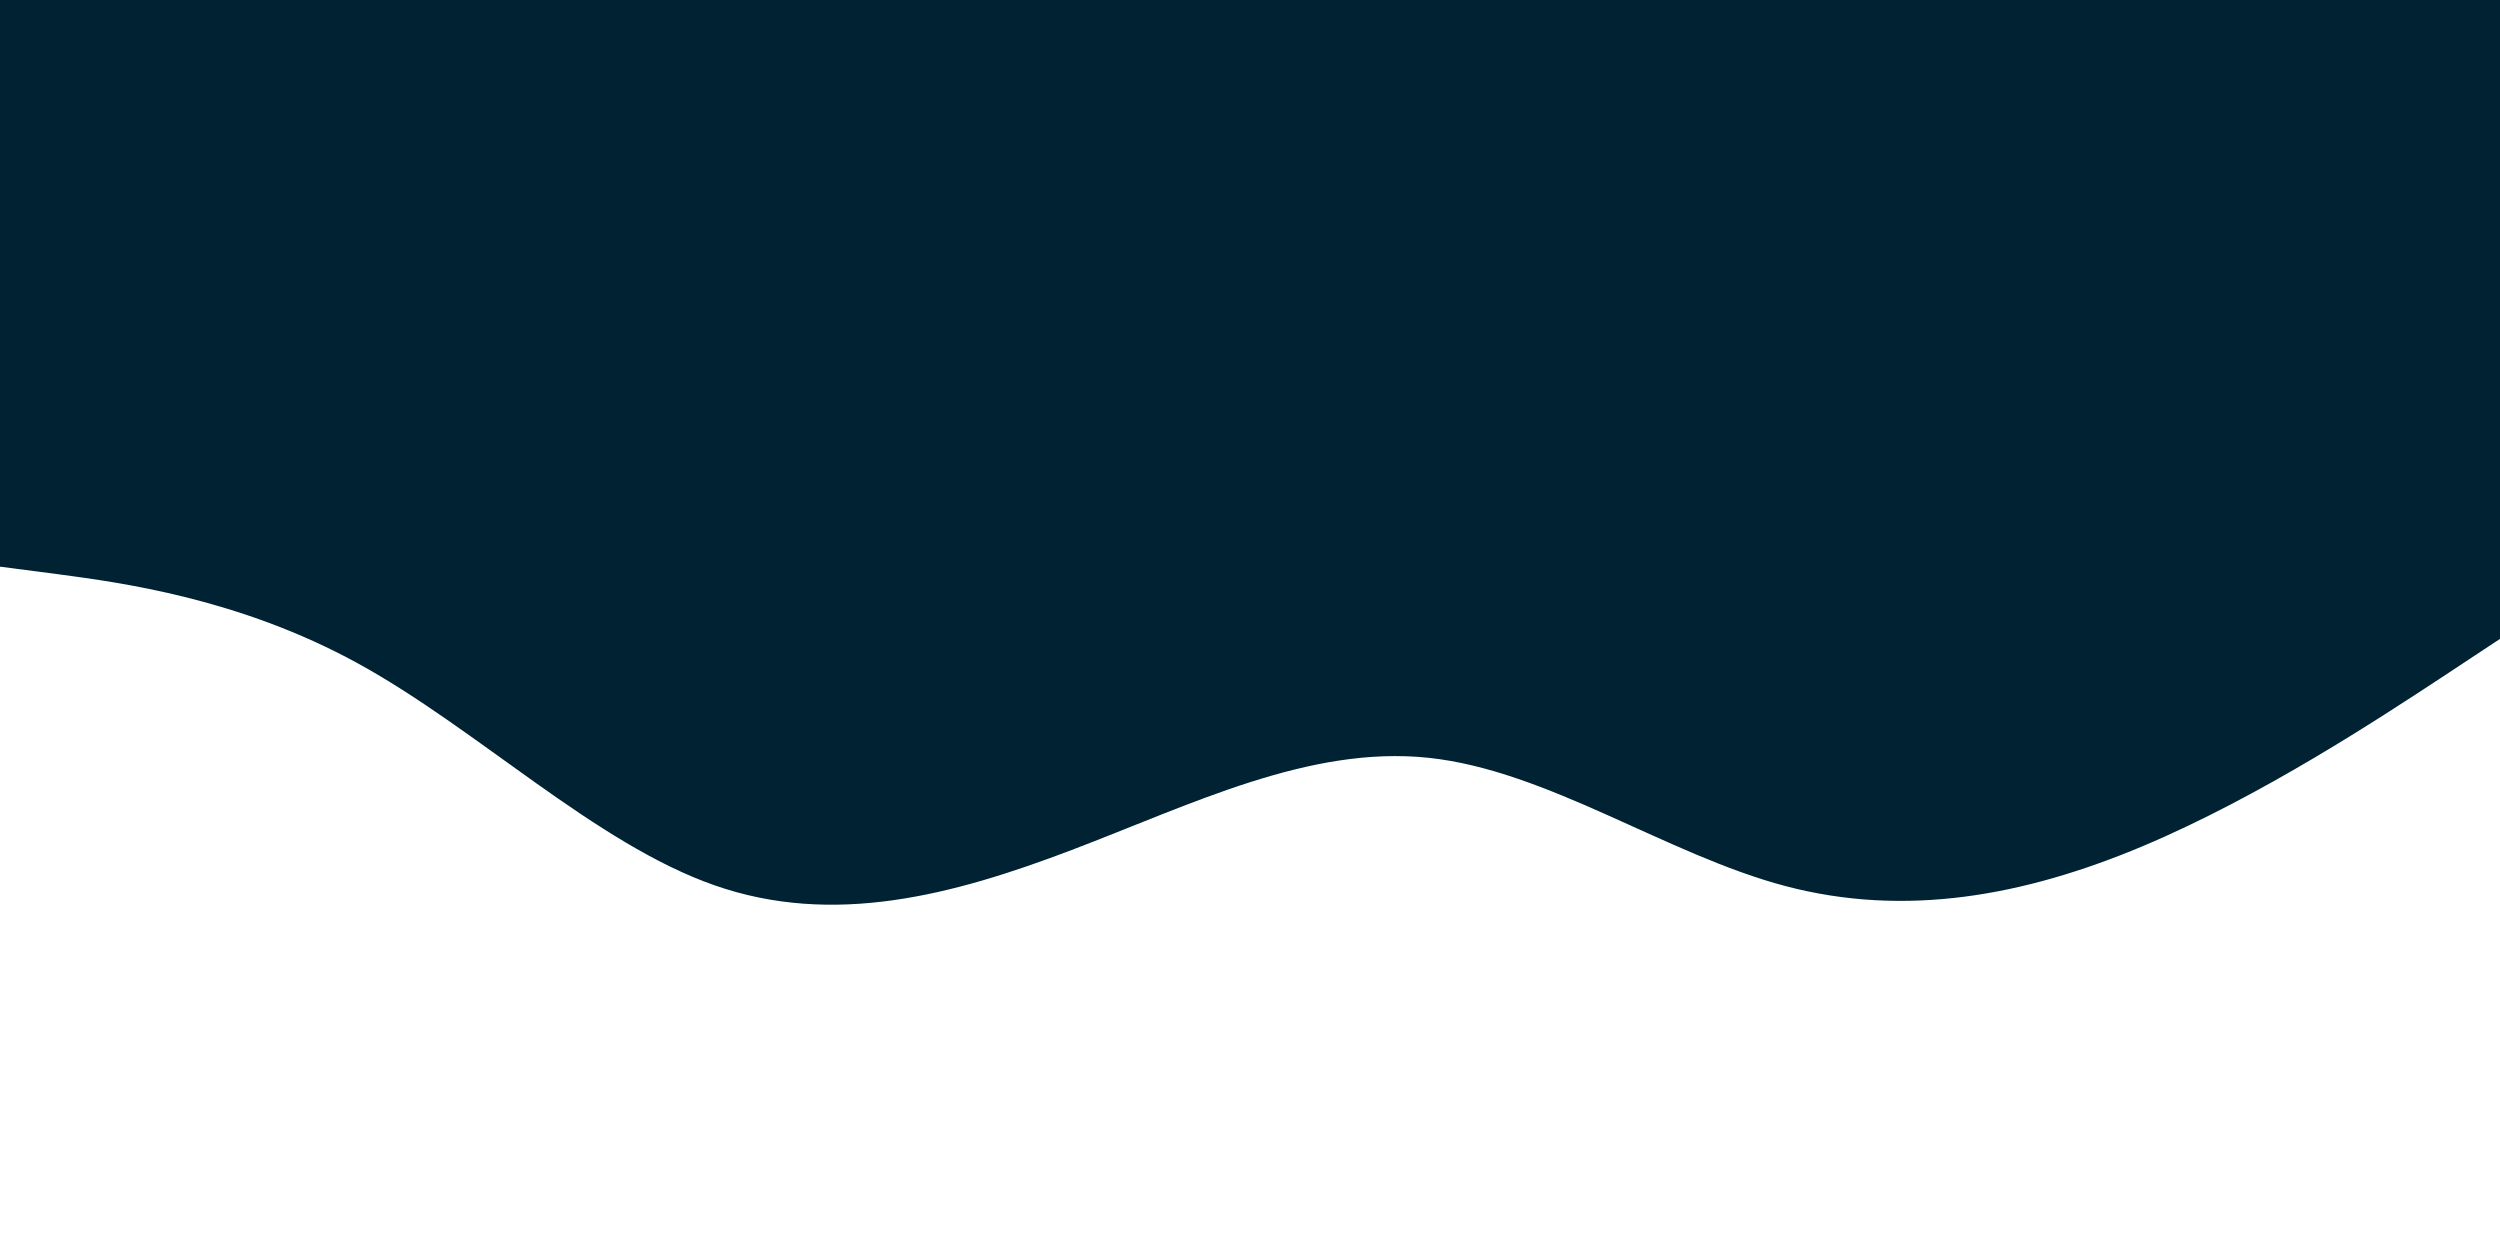 <svg id="visual" viewBox="0 0 900 450" width="900" height="450" xmlns="http://www.w3.org/2000/svg" xmlns:xlink="http://www.w3.org/1999/xlink" version="1.1"><rect x="0" y="0" width="900" height="450" fill="#002233"></rect><path d="M0 204L21.5 206.8C43 209.7 86 215.3 128.8 238.8C171.7 262.3 214.3 303.7 257.2 318.7C300 333.7 343 322.3 385.8 306C428.7 289.7 471.3 268.3 514.2 272.8C557 277.3 600 307.7 642.8 319C685.7 330.3 728.3 322.7 771.2 304.7C814 286.7 857 258.3 878.5 244.2L900 230L900 451L878.5 451C857 451 814 451 771.2 451C728.3 451 685.7 451 642.8 451C600 451 557 451 514.2 451C471.3 451 428.7 451 385.8 451C343 451 300 451 257.2 451C214.3 451 171.7 451 128.8 451C86 451 43 451 21.5 451L0 451Z" fill="#ffffff" stroke-linecap="round" stroke-linejoin="miter"></path></svg>